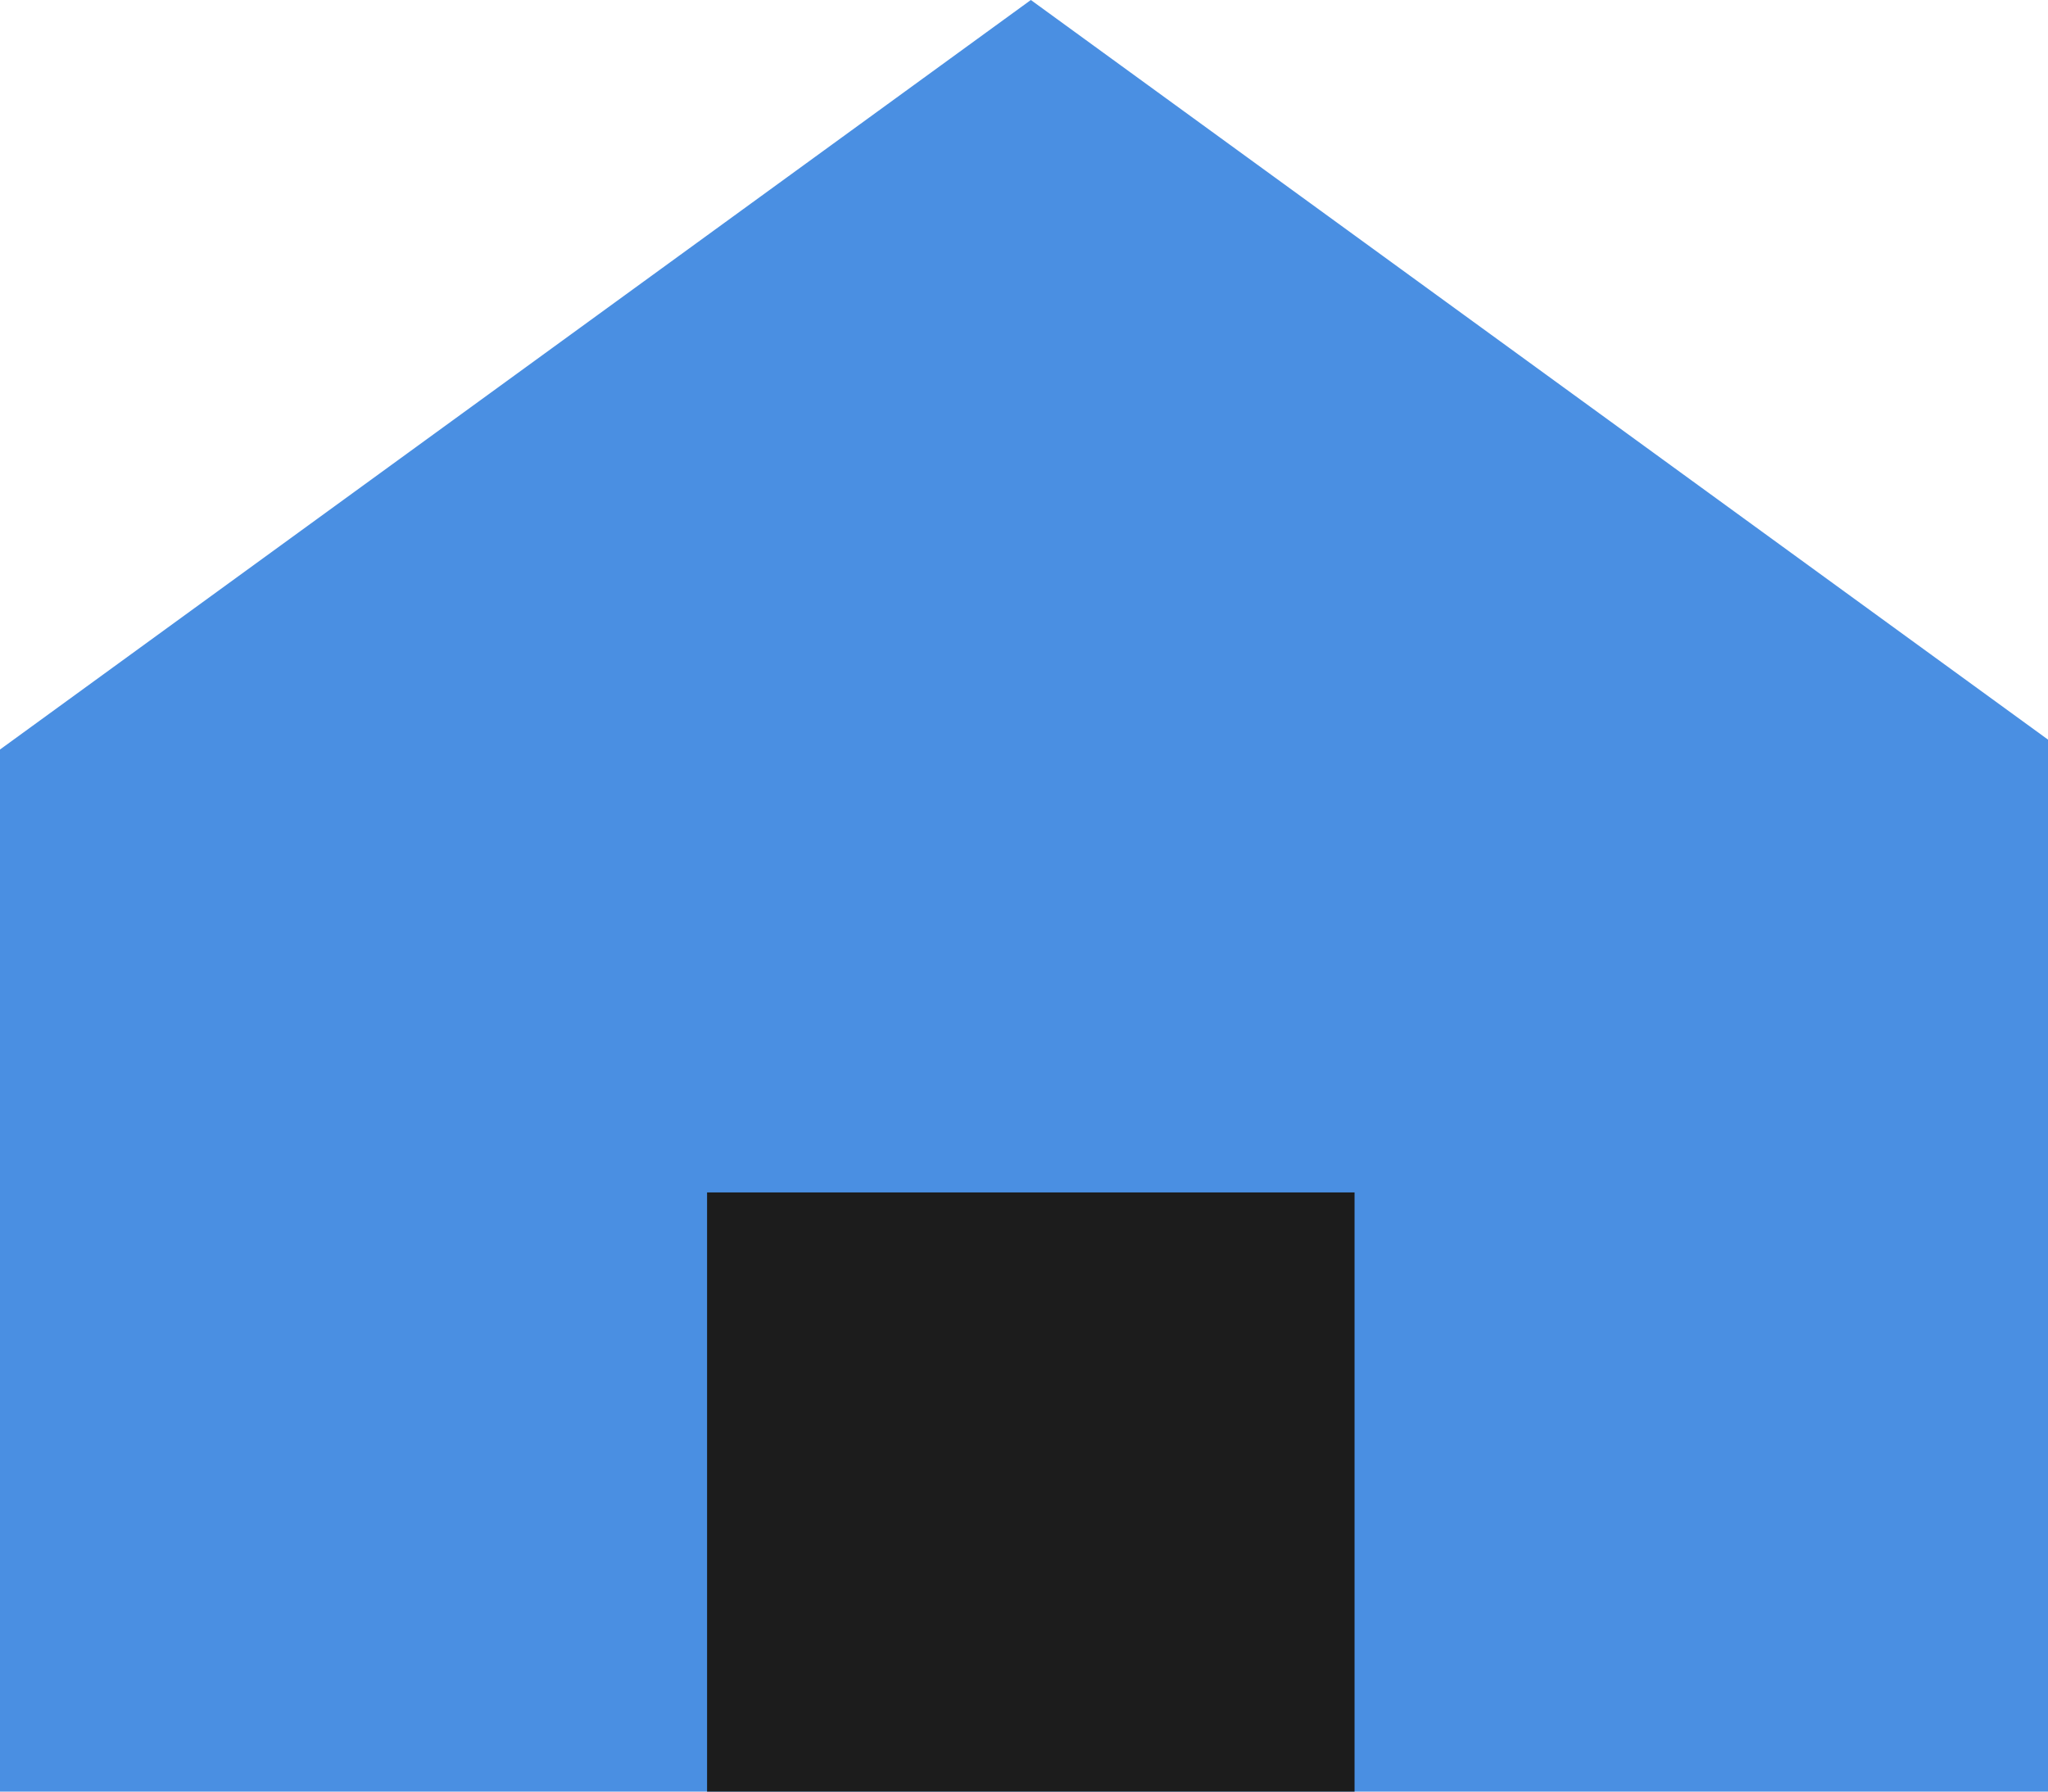 <?xml version="1.0" encoding="UTF-8"?>
<svg width="32px" height="28px" viewBox="0 0 32 28" version="1.1" xmlns="http://www.w3.org/2000/svg" xmlns:xlink="http://www.w3.org/1999/xlink">
    <!-- Generator: Sketch 46.1 (44463) - http://www.bohemiancoding.com/sketch -->
    <title>Home Copy</title>
    <desc>Created with Sketch.</desc>
    <defs></defs>
    <g id="Page-1" stroke="none" stroke-width="1" fill="none" fill-rule="evenodd">
        <g id="Home-Copy">
            <path d="M0,11.714 L32.213,11.714 L32.213,28.753 L0,28.753 L0,11.714 Z M16.107,0 L32.213,11.714 L0,11.714 L16.107,0 Z" id="Combined-Shape" fill="#4A8FE2"></path>
            <rect id="Rectangle-2" fill="#1C1C1C" x="11.048" y="18.636" width="10.117" height="10.117"></rect>
        </g>
    </g>
</svg>